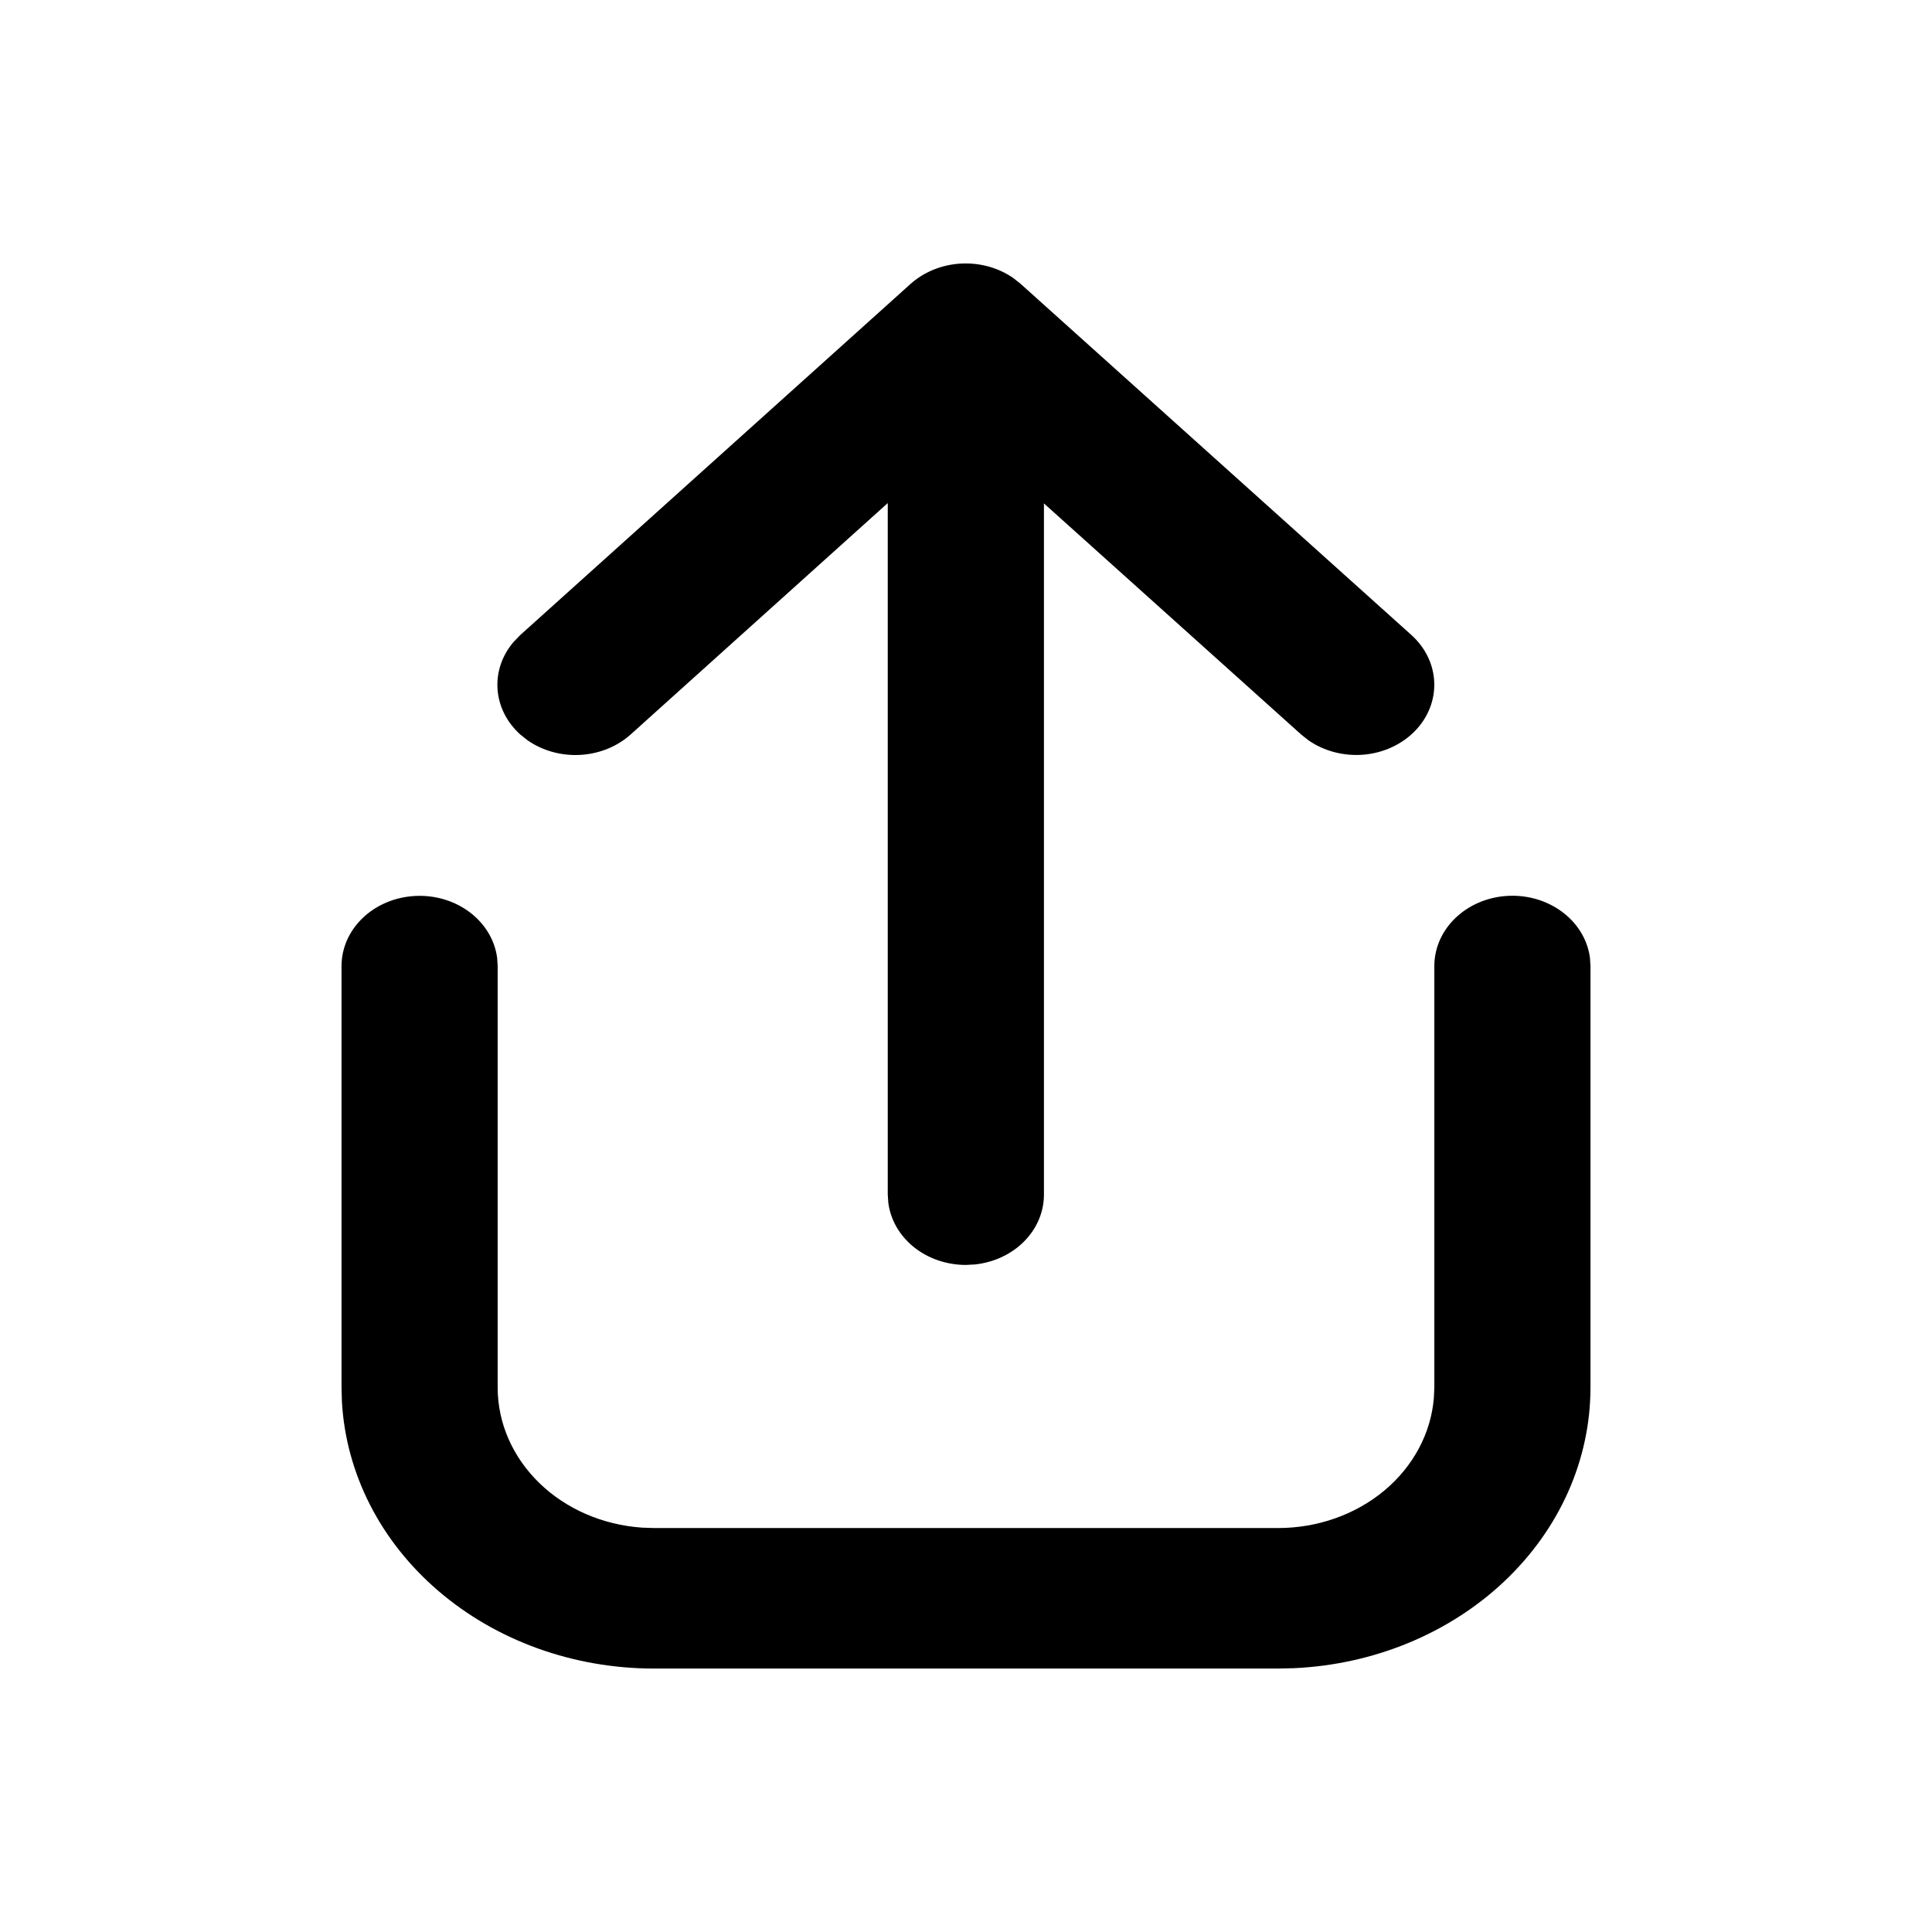 <svg width="44" height="44" viewBox="0 0 44 44" fill="none" xmlns="http://www.w3.org/2000/svg">
<path d="M34.444 20.4C34.88 20.4 35.3 20.544 35.626 20.805C35.951 21.065 36.159 21.424 36.21 21.813L36.222 22V31.6C36.222 33.242 35.521 34.821 34.263 36.011C33.005 37.201 31.288 37.91 29.465 37.992L29.109 38H14.891C13.066 38 11.311 37.369 9.989 36.237C8.666 35.106 7.878 33.56 7.787 31.92L7.778 31.6V22C7.778 21.593 7.952 21.2 8.263 20.904C8.574 20.607 8.999 20.429 9.452 20.405C9.904 20.381 10.35 20.513 10.697 20.775C11.045 21.037 11.268 21.408 11.322 21.813L11.334 22V31.6C11.334 32.407 11.674 33.184 12.284 33.776C12.894 34.368 13.73 34.73 14.624 34.791L14.891 34.8H29.109C30.006 34.8 30.87 34.495 31.528 33.946C32.185 33.397 32.588 32.645 32.655 31.84L32.666 31.6V22C32.666 21.576 32.853 21.169 33.187 20.869C33.52 20.569 33.972 20.4 34.444 20.4V20.4ZM11.848 14.464L20.734 6.469C21.04 6.194 21.447 6.028 21.879 6.003C22.311 5.978 22.739 6.096 23.081 6.335L23.248 6.468L32.145 14.463C32.464 14.751 32.65 15.137 32.664 15.543C32.679 15.95 32.52 16.346 32.222 16.651C31.923 16.956 31.506 17.148 31.056 17.187C30.606 17.225 30.157 17.108 29.799 16.86L29.632 16.727L23.775 11.465V27.208C23.775 27.6 23.615 27.978 23.325 28.271C23.036 28.564 22.637 28.751 22.204 28.797L21.997 28.808C21.561 28.808 21.141 28.664 20.815 28.404C20.49 28.143 20.282 27.785 20.231 27.395L20.218 27.208V11.457L14.363 16.727C14.056 17.002 13.649 17.168 13.217 17.192C12.785 17.217 12.357 17.098 12.015 16.86L11.848 16.727C11.542 16.451 11.358 16.085 11.331 15.696C11.304 15.307 11.435 14.923 11.701 14.615L11.848 14.463L20.734 6.469L11.85 14.463L11.848 14.464Z" fill="black"/>
</svg>
